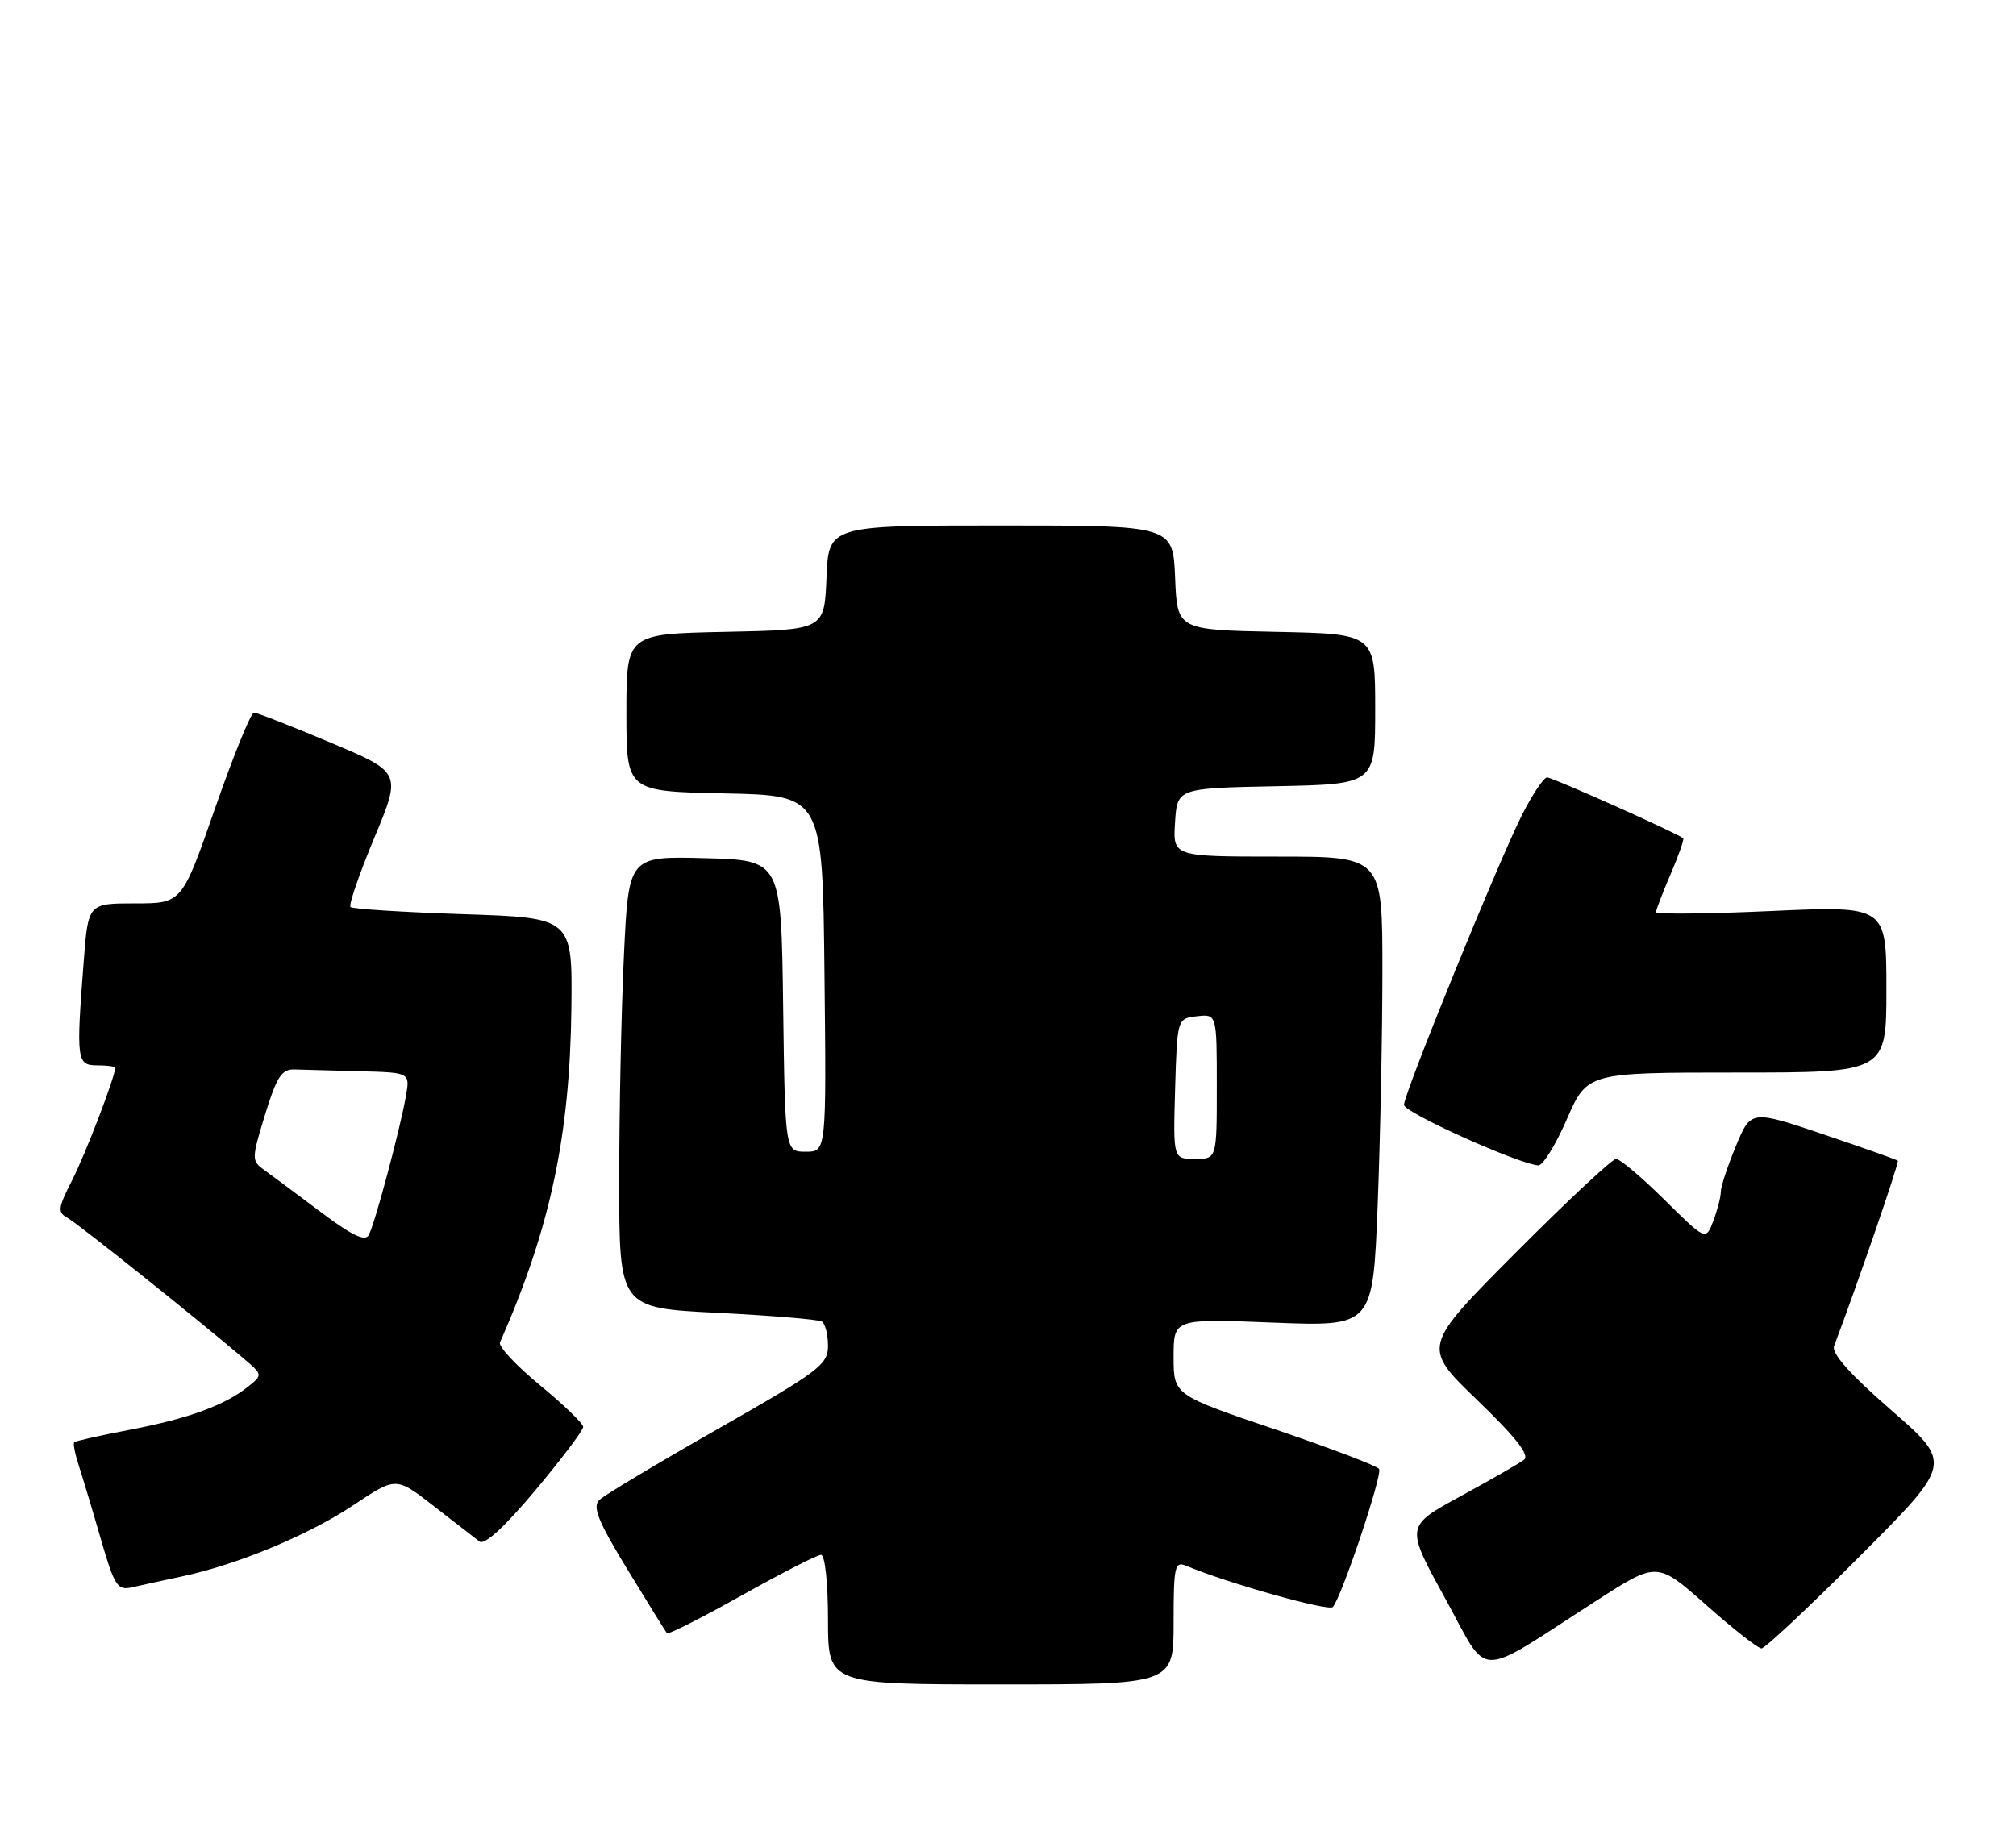 <?xml version="1.0" encoding="UTF-8" standalone="no"?>
<!DOCTYPE svg PUBLIC "-//W3C//DTD SVG 1.1//EN" "http://www.w3.org/Graphics/SVG/1.1/DTD/svg11.dtd" >
<svg xmlns="http://www.w3.org/2000/svg" xmlns:xlink="http://www.w3.org/1999/xlink" version="1.1" viewBox="0 0 280 256">
 <g >
 <path fill="currentColor"
d=" M 163.00 225.39 C 163.00 217.58 163.16 216.85 164.75 217.52 C 170.46 219.93 184.51 223.88 185.11 223.25 C 186.30 221.99 192.04 204.87 191.54 204.07 C 191.28 203.65 184.76 201.17 177.04 198.55 C 163.00 193.79 163.00 193.79 163.00 188.49 C 163.00 183.19 163.00 183.19 176.84 183.74 C 190.67 184.28 190.67 184.28 191.34 167.48 C 191.70 158.24 192.00 143.55 192.00 134.84 C 192.00 119.00 192.00 119.00 177.45 119.00 C 162.89 119.00 162.89 119.00 163.20 114.25 C 163.50 109.50 163.50 109.50 177.25 109.22 C 191.00 108.94 191.00 108.94 191.00 98.50 C 191.00 88.06 191.00 88.06 177.25 87.78 C 163.50 87.50 163.50 87.50 163.21 80.25 C 162.91 73.00 162.91 73.00 139.00 73.00 C 115.09 73.00 115.09 73.00 114.79 80.25 C 114.50 87.50 114.50 87.50 100.75 87.78 C 87.00 88.06 87.00 88.06 87.00 99.00 C 87.00 109.94 87.00 109.94 100.63 110.22 C 114.25 110.50 114.25 110.50 114.51 135.25 C 114.78 160.00 114.78 160.00 111.91 160.00 C 109.04 160.00 109.04 160.00 108.77 139.75 C 108.50 119.50 108.50 119.50 97.91 119.22 C 87.31 118.94 87.31 118.94 86.66 132.63 C 86.30 140.16 86.00 154.28 86.00 164.01 C 86.00 181.70 86.00 181.70 99.65 182.38 C 107.16 182.76 113.68 183.30 114.15 183.59 C 114.62 183.88 115.00 185.40 115.00 186.96 C 115.00 189.57 113.80 190.48 99.75 198.48 C 91.36 203.26 83.94 207.71 83.25 208.37 C 82.25 209.33 83.05 211.31 87.15 218.04 C 89.99 222.69 92.45 226.68 92.63 226.89 C 92.81 227.11 97.48 224.74 103.01 221.64 C 108.54 218.54 113.50 216.00 114.03 216.00 C 114.58 216.00 115.00 219.88 115.00 225.00 C 115.00 234.00 115.00 234.00 139.00 234.00 C 163.00 234.00 163.00 234.00 163.00 225.39 Z  M 221.83 222.30 C 230.16 216.94 230.16 216.94 236.97 222.97 C 240.71 226.29 244.16 229.00 244.65 229.00 C 245.13 229.00 251.30 223.22 258.35 216.15 C 271.17 203.30 271.17 203.30 262.67 195.90 C 256.96 190.93 254.35 188.01 254.73 187.00 C 257.93 178.56 263.81 161.47 263.59 161.25 C 263.43 161.10 258.78 159.45 253.24 157.58 C 243.19 154.19 243.19 154.19 241.09 159.23 C 239.94 162.00 239.00 164.85 239.00 165.57 C 239.00 166.28 238.53 168.10 237.96 169.61 C 236.92 172.35 236.92 172.35 231.18 166.68 C 228.02 163.55 225.00 161.00 224.46 161.00 C 223.91 161.00 217.63 166.87 210.49 174.05 C 197.50 187.10 197.50 187.10 205.17 194.50 C 210.54 199.67 212.49 202.16 211.67 202.79 C 211.03 203.29 207.06 205.57 202.85 207.86 C 195.20 212.03 195.20 212.03 200.71 222.03 C 206.98 233.43 204.59 233.39 221.83 222.30 Z  M 25.22 219.01 C 32.99 217.36 42.89 213.24 49.13 209.07 C 55.01 205.15 55.01 205.15 60.25 209.23 C 63.14 211.47 65.99 213.69 66.60 214.15 C 67.30 214.69 70.08 212.13 74.35 207.04 C 78.01 202.67 81.00 198.70 81.00 198.23 C 81.00 197.76 78.30 195.15 75.00 192.44 C 71.70 189.72 69.20 187.05 69.44 186.50 C 76.41 170.69 79.16 157.82 79.36 140.00 C 79.50 127.50 79.50 127.50 64.33 127.00 C 55.99 126.72 48.94 126.28 48.68 126.00 C 48.41 125.72 49.90 121.41 51.98 116.41 C 55.77 107.31 55.77 107.31 45.90 103.16 C 40.47 100.87 35.69 99.00 35.27 99.00 C 34.84 99.01 32.42 104.97 29.88 112.25 C 25.27 125.50 25.27 125.50 18.76 125.50 C 12.25 125.50 12.25 125.50 11.63 133.50 C 10.56 147.32 10.65 148.00 13.50 148.00 C 14.88 148.00 16.00 148.15 16.00 148.34 C 16.00 149.55 11.87 160.33 10.02 163.95 C 8.03 167.87 7.96 168.40 9.41 169.21 C 10.87 170.03 27.45 183.27 33.87 188.75 C 36.48 190.97 36.48 191.01 34.50 192.60 C 31.28 195.20 26.21 197.06 18.16 198.60 C 14.02 199.39 10.49 200.18 10.31 200.36 C 10.13 200.53 10.42 201.99 10.94 203.59 C 11.46 205.19 12.84 209.77 13.99 213.76 C 15.88 220.30 16.31 220.97 18.29 220.52 C 19.51 220.24 22.62 219.56 25.22 219.01 Z  M 217.61 155.50 C 220.45 149.00 220.45 149.00 241.22 149.00 C 262.00 149.00 262.00 149.00 262.00 137.42 C 262.00 125.84 262.00 125.84 246.00 126.56 C 237.20 126.96 230.00 127.03 230.00 126.72 C 230.00 126.42 230.91 124.04 232.03 121.44 C 233.14 118.84 233.93 116.60 233.78 116.46 C 233.10 115.82 215.63 108.00 214.88 108.00 C 214.41 108.00 212.85 110.33 211.41 113.17 C 208.13 119.66 195.00 151.90 195.00 153.49 C 195.00 154.54 210.78 161.66 213.64 161.90 C 214.27 161.96 216.06 159.07 217.61 155.50 Z  M 163.21 151.25 C 163.50 141.50 163.50 141.50 166.25 141.18 C 169.00 140.87 169.00 140.87 169.00 150.93 C 169.00 161.00 169.00 161.00 165.96 161.00 C 162.93 161.00 162.93 161.00 163.21 151.25 Z  M 44.50 168.34 C 41.20 165.86 37.68 163.24 36.68 162.52 C 34.93 161.26 34.93 160.99 36.81 154.86 C 38.42 149.61 39.13 148.51 40.88 148.57 C 42.05 148.61 46.14 148.72 49.97 148.82 C 56.95 149.00 56.95 149.00 56.38 152.25 C 55.56 156.94 52.04 170.10 51.21 171.59 C 50.70 172.51 48.81 171.59 44.50 168.34 Z "/>
</g>
</svg>